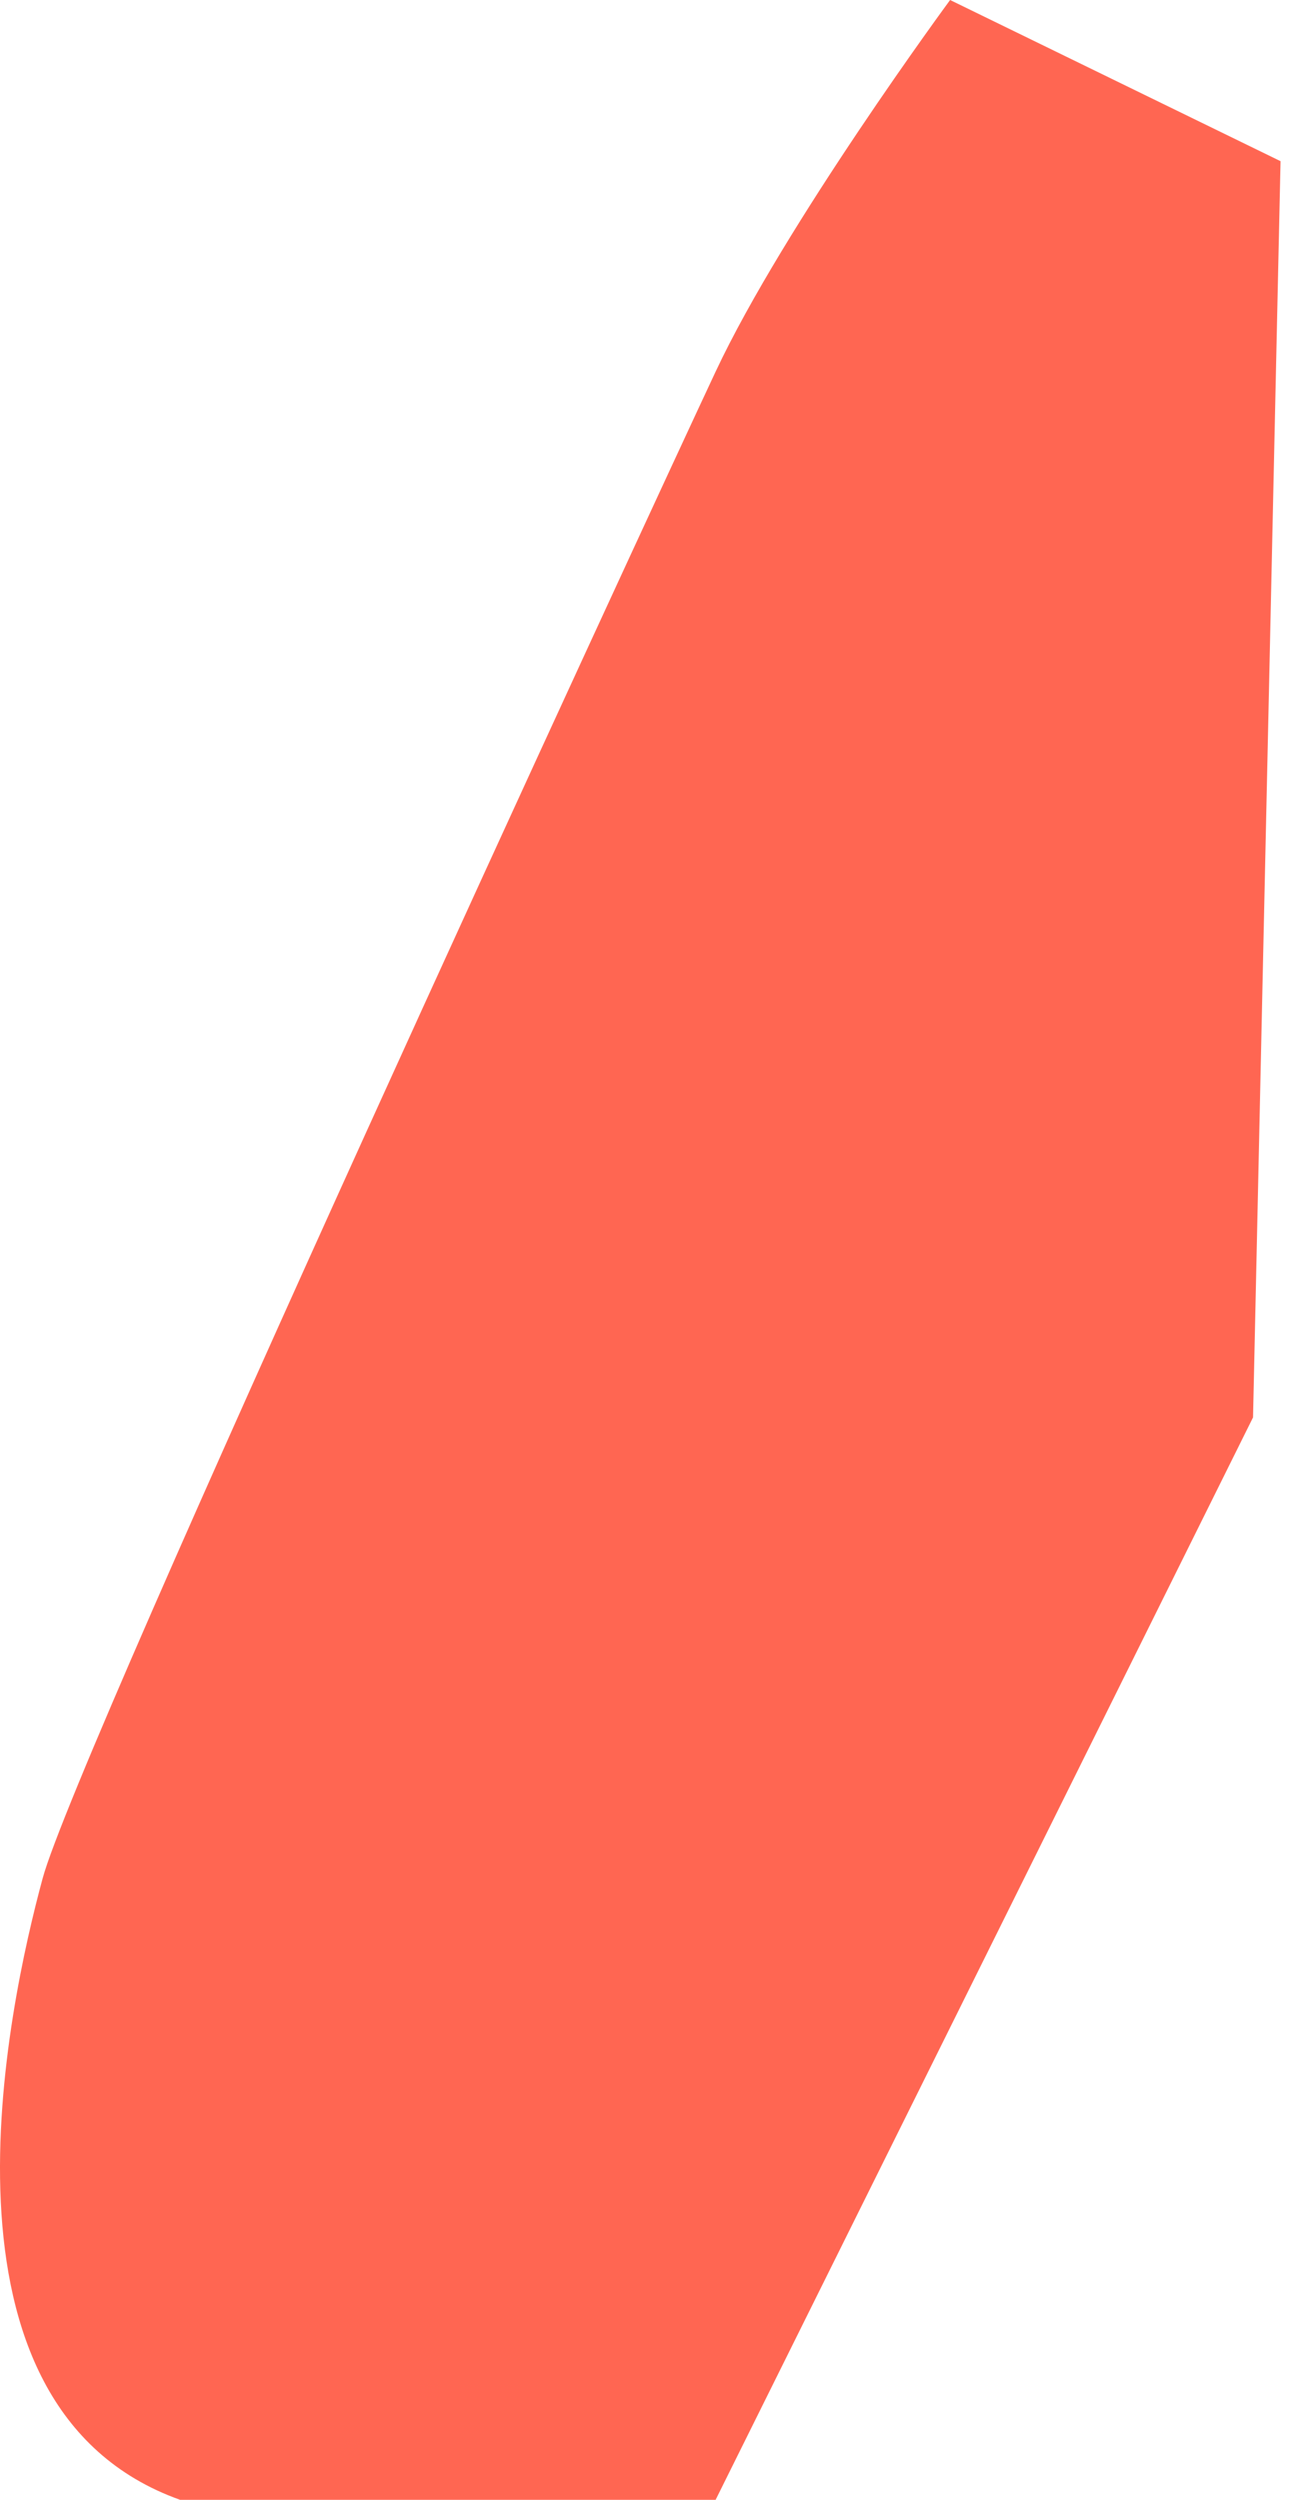 <svg width="39" height="75" viewBox="0 0 39 75" fill="none" xmlns="http://www.w3.org/2000/svg">
<path d="M28.525 0C28.525 0 23.552 6.746 21.485 11.15C19.417 15.555 2.307 52.54 1.279 56.359C0.245 60.179 -2.41 72.21 5.408 75H21.485L37.62 42.525L38.446 4.836L28.525 0Z" fill="#FF6652"/>
</svg>
